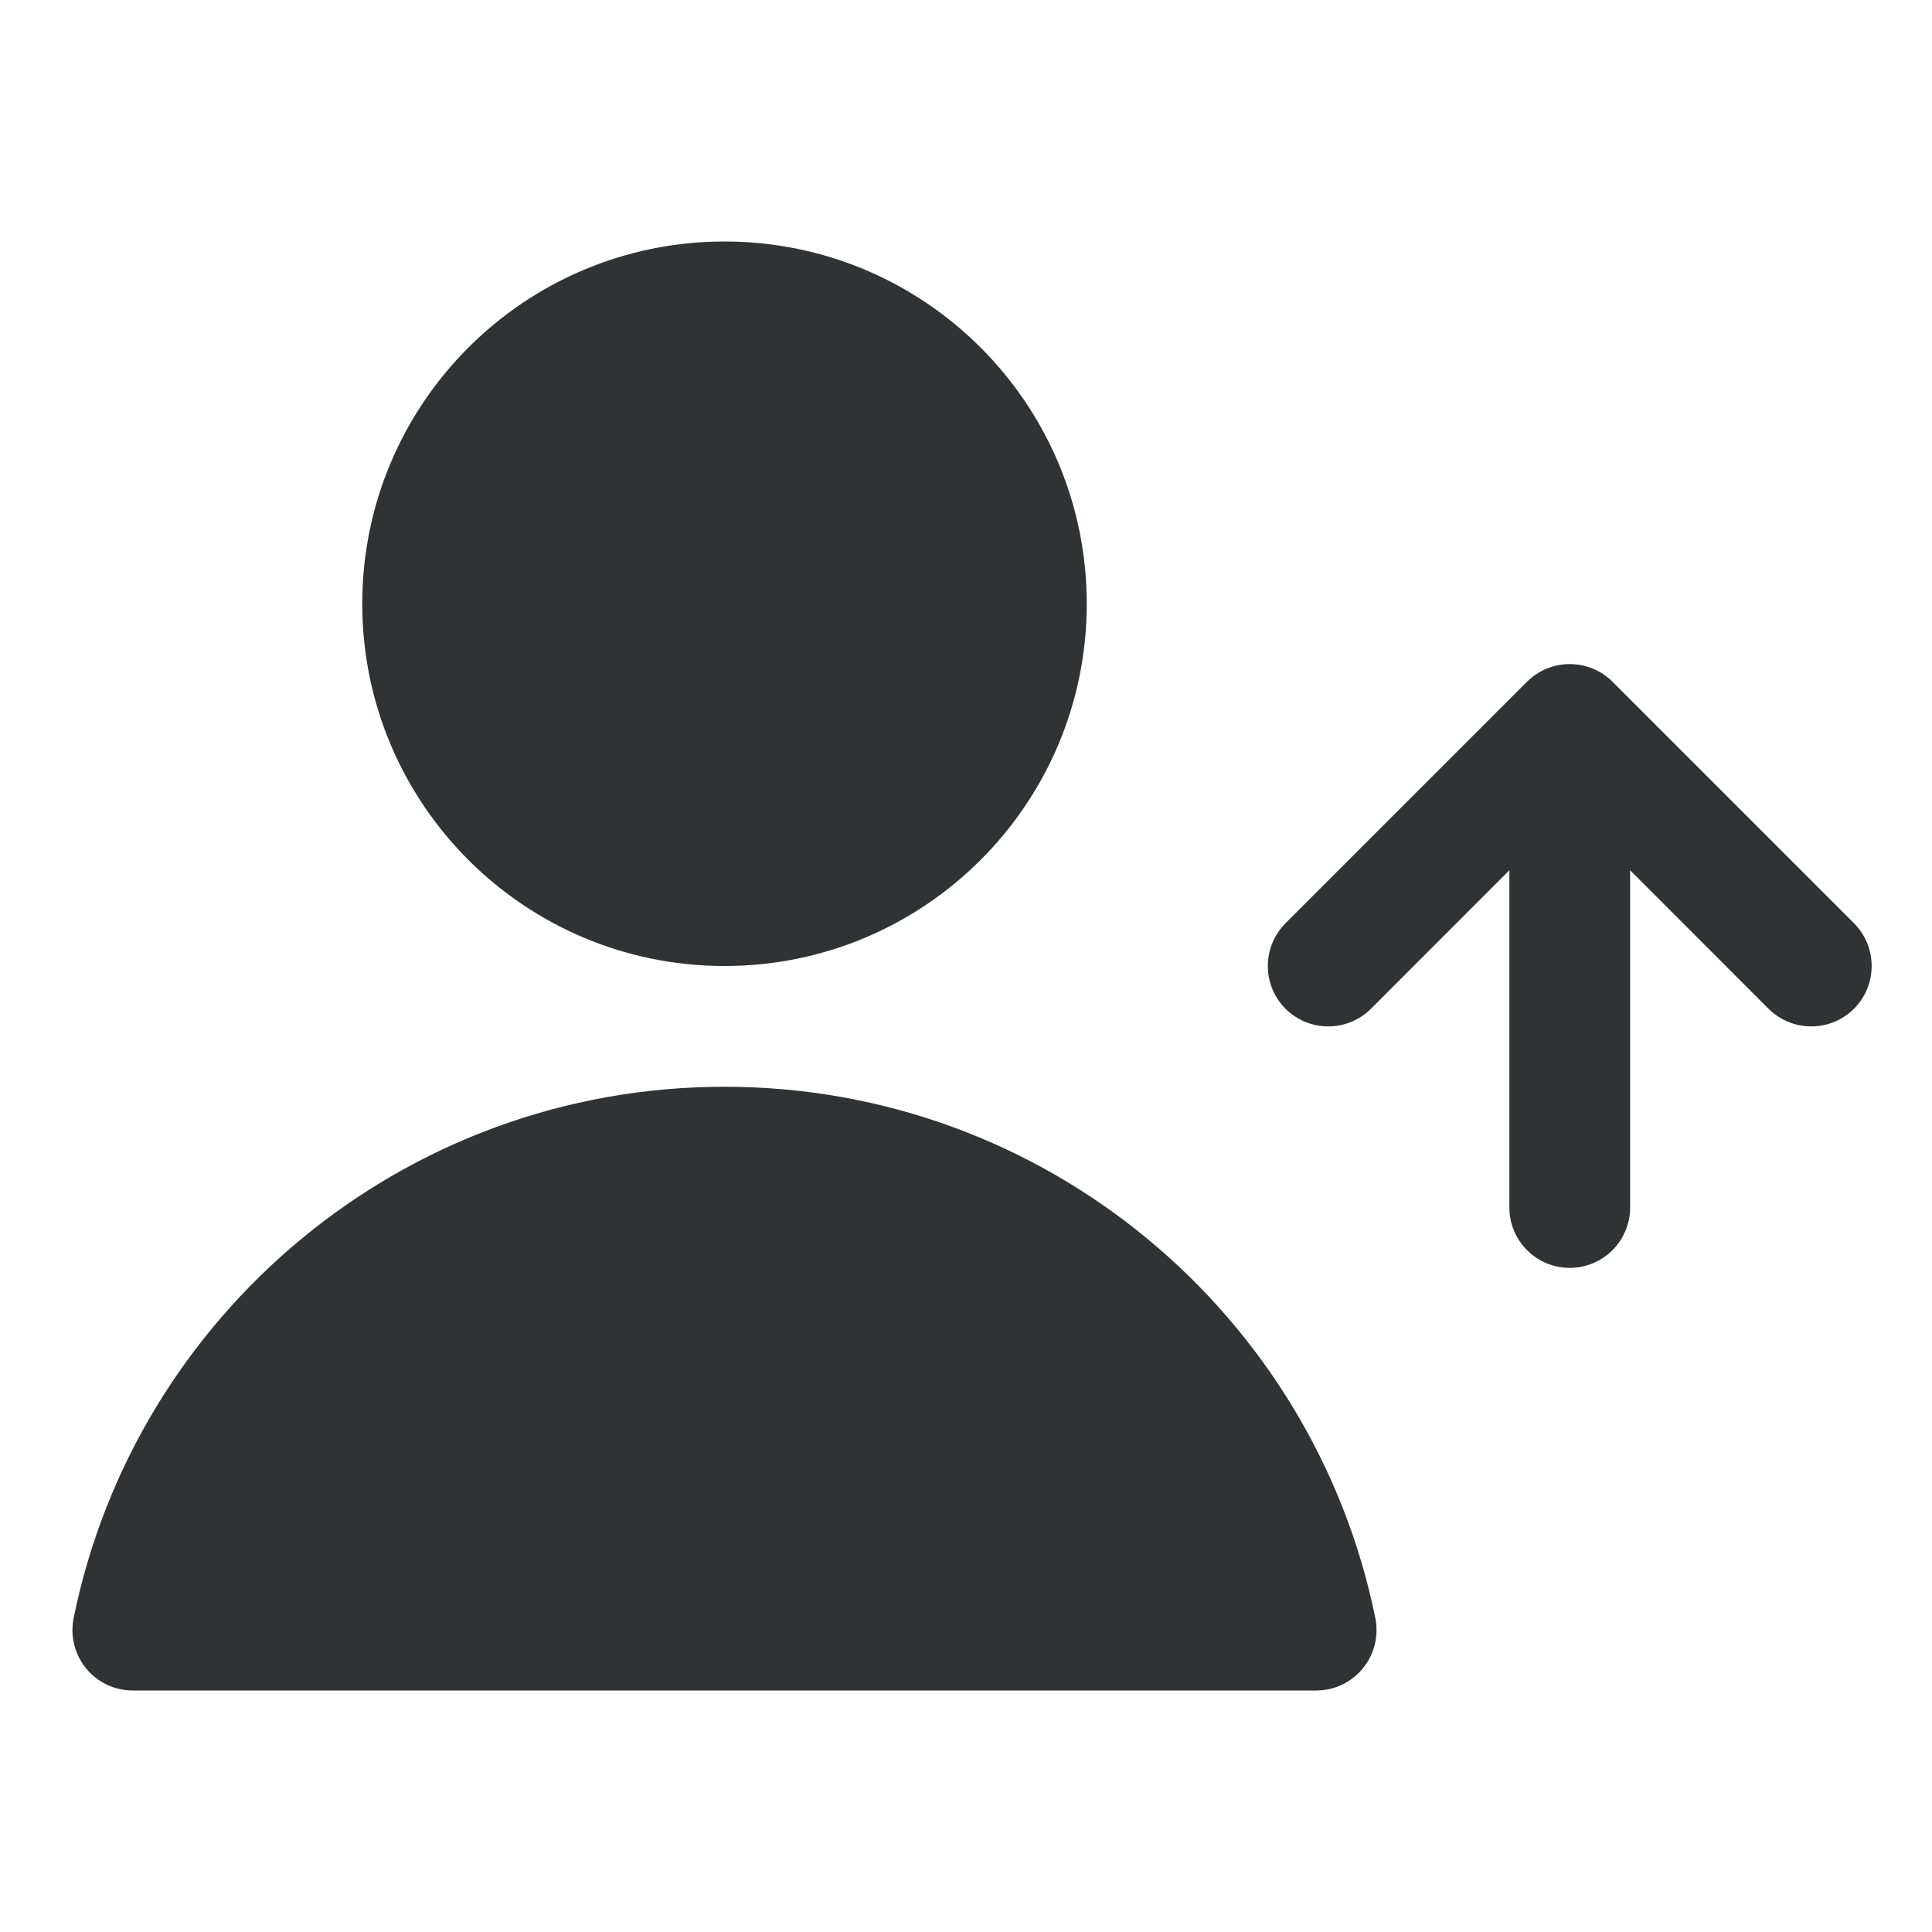 <svg width="16" height="16" viewBox="0 0 16 16" fill="none" xmlns="http://www.w3.org/2000/svg">
    <path
        d="M3 5C3 3.343 4.343 2 6 2C7.657 2 9 3.343 9 5C9 6.657 7.657 8 6 8C4.343 8 3 6.657 3 5Z"
        fill="#303233" />
    <path
        d="M0.61 13.4C1.119 10.89 3.338 9 6 9C8.661 9 10.88 10.89 11.39 13.4C11.419 13.548 11.382 13.7 11.287 13.816C11.192 13.933 11.05 14 10.9 14H1.1C0.95 14 0.807 13.933 0.712 13.816C0.618 13.7 0.58 13.548 0.61 13.4Z"
        fill="#303233" />
    <path
        d="M13.354 5.646C13.158 5.451 12.842 5.451 12.646 5.646L10.646 7.646C10.451 7.842 10.451 8.158 10.646 8.354C10.842 8.549 11.158 8.549 11.354 8.354L12.5 7.207V10C12.5 10.276 12.724 10.5 13 10.5C13.276 10.5 13.5 10.276 13.5 10V7.207L14.646 8.354C14.842 8.549 15.158 8.549 15.354 8.354C15.549 8.158 15.549 7.842 15.354 7.646L13.354 5.646Z"
        fill="#303233" />
</svg>
